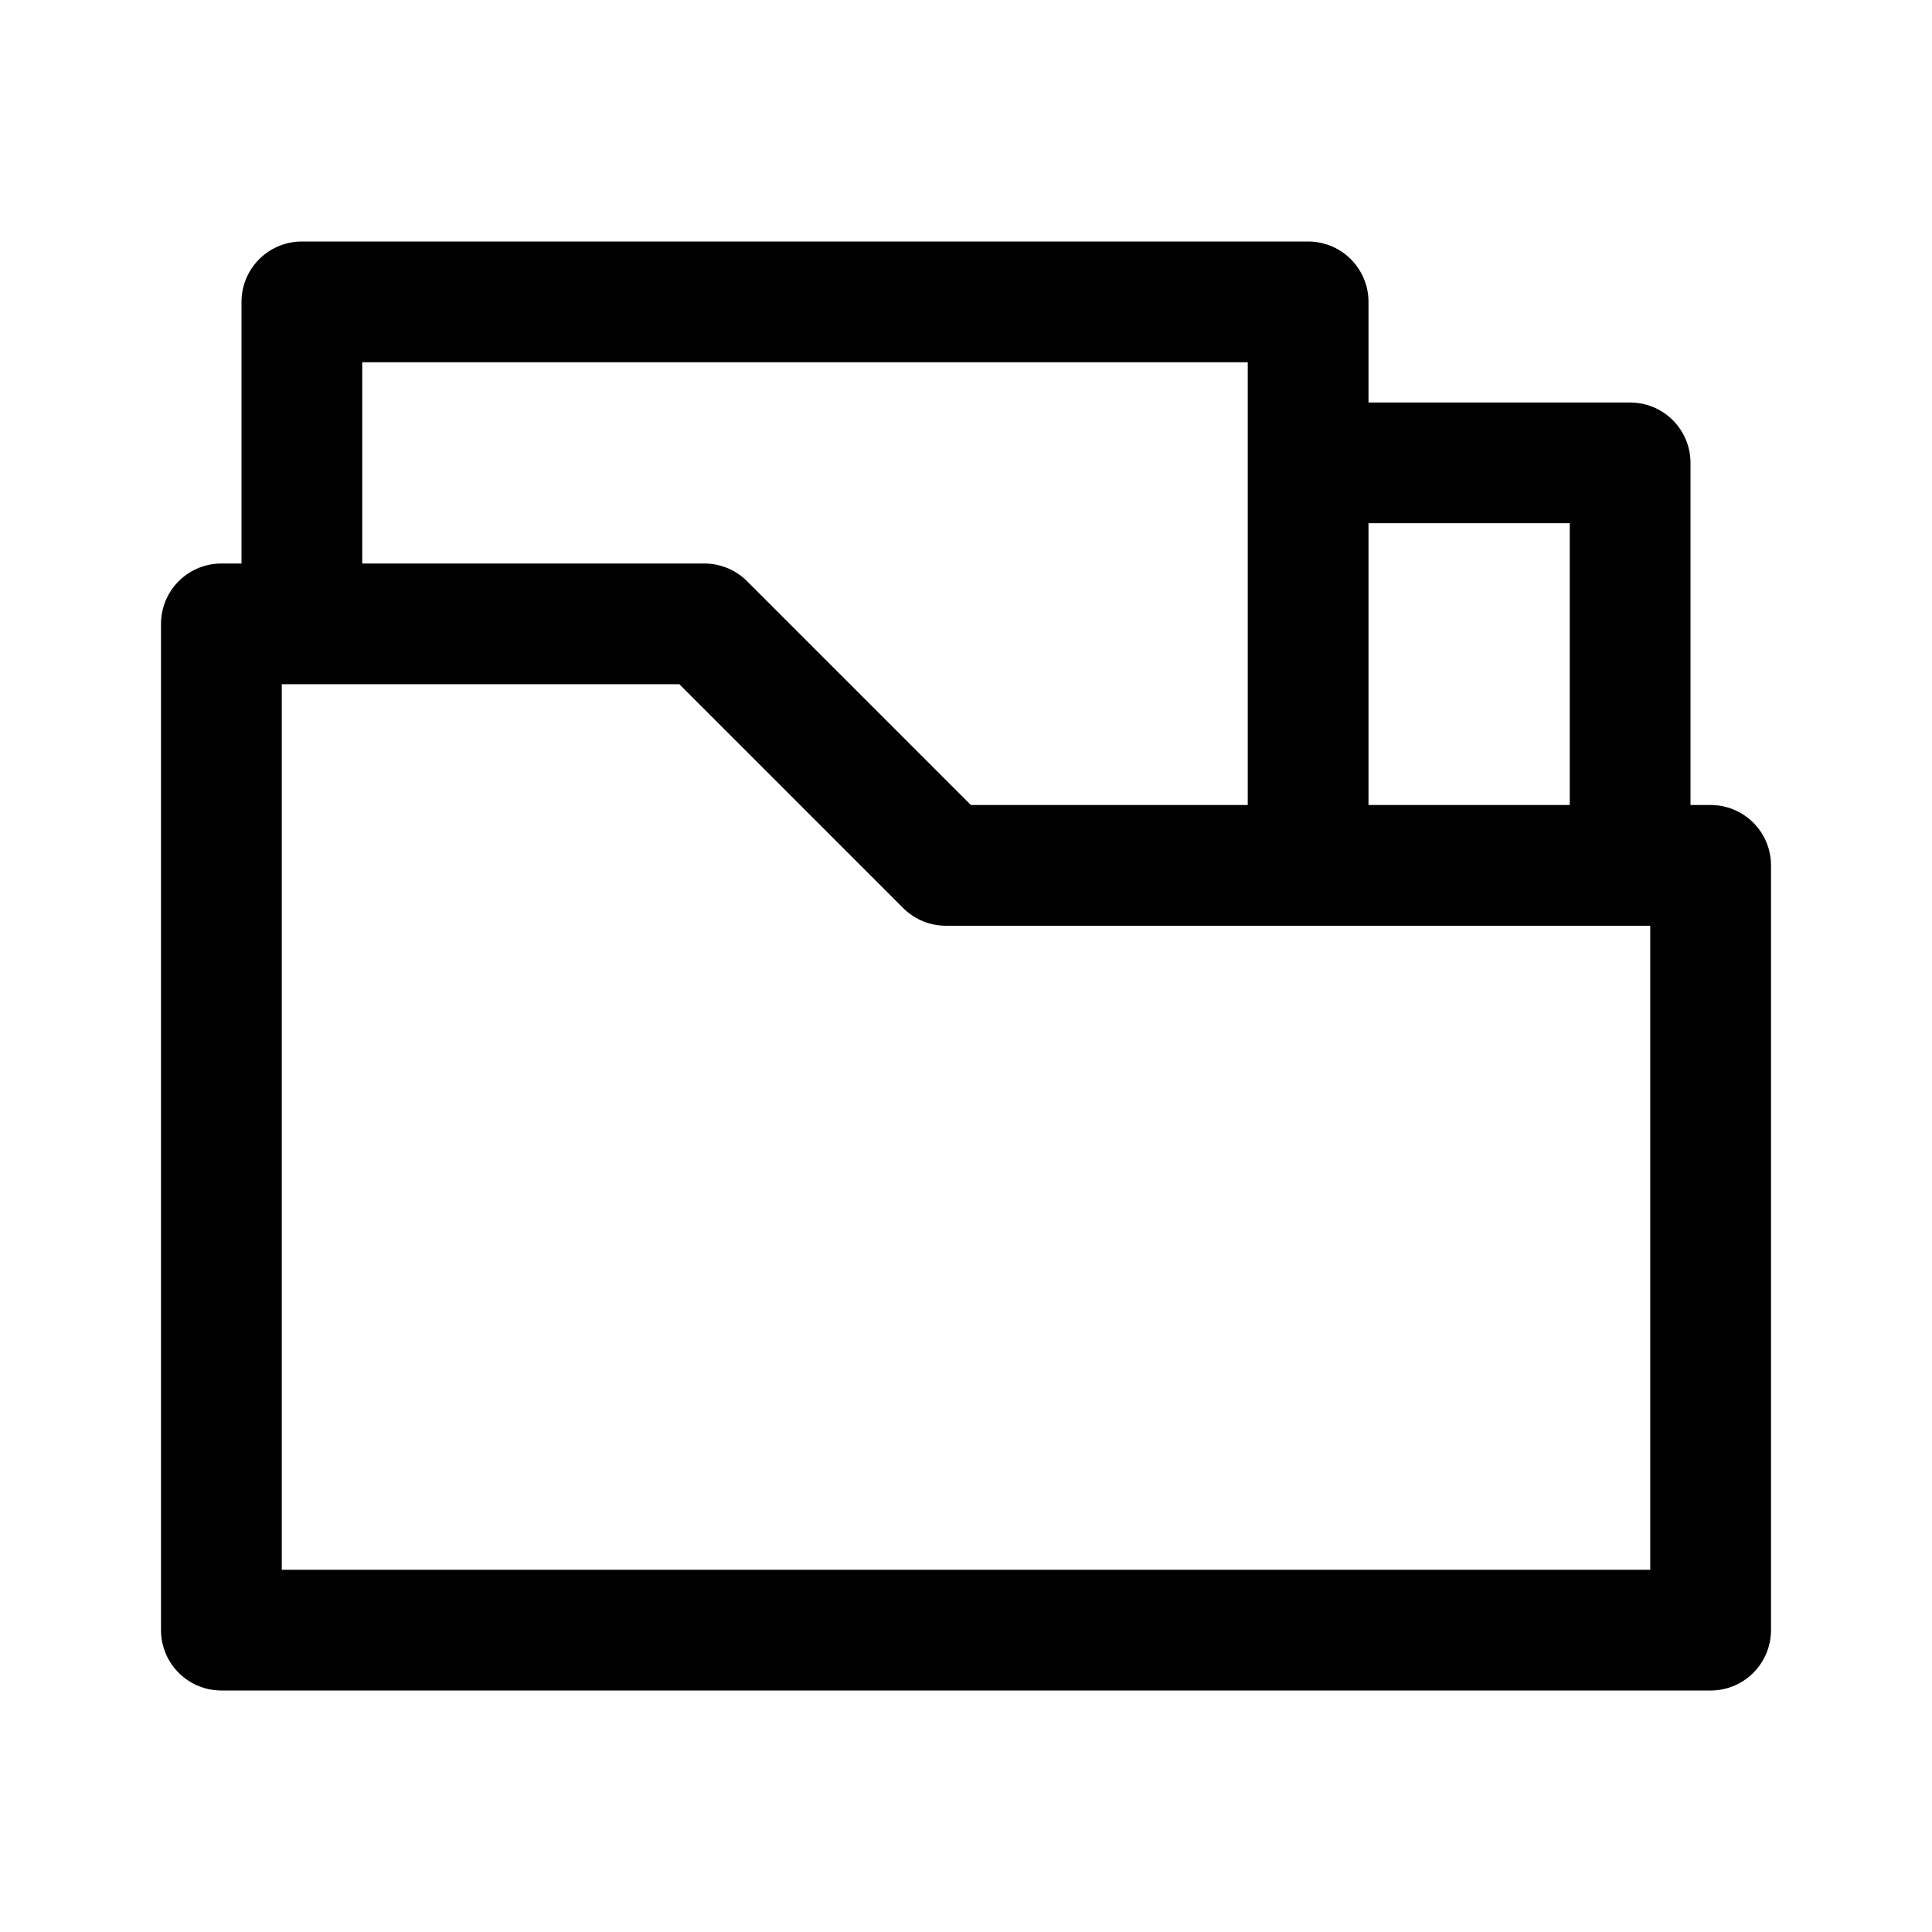 <svg width="24" height="24" viewBox="0 0 24 24" fill="none" xmlns="http://www.w3.org/2000/svg">
<path d="M16.25 5.75H20.25V10.75M3.75 7.75V3.75H16.25V10.75M3.75 7.75H2.75V20.25H21.25V10.75H20.25M3.75 7.75H8.75L11.75 10.75H16.25M16.25 10.75H20.25" stroke="currentColor" stroke-width="1.5" stroke-linejoin="round"/>
</svg>
